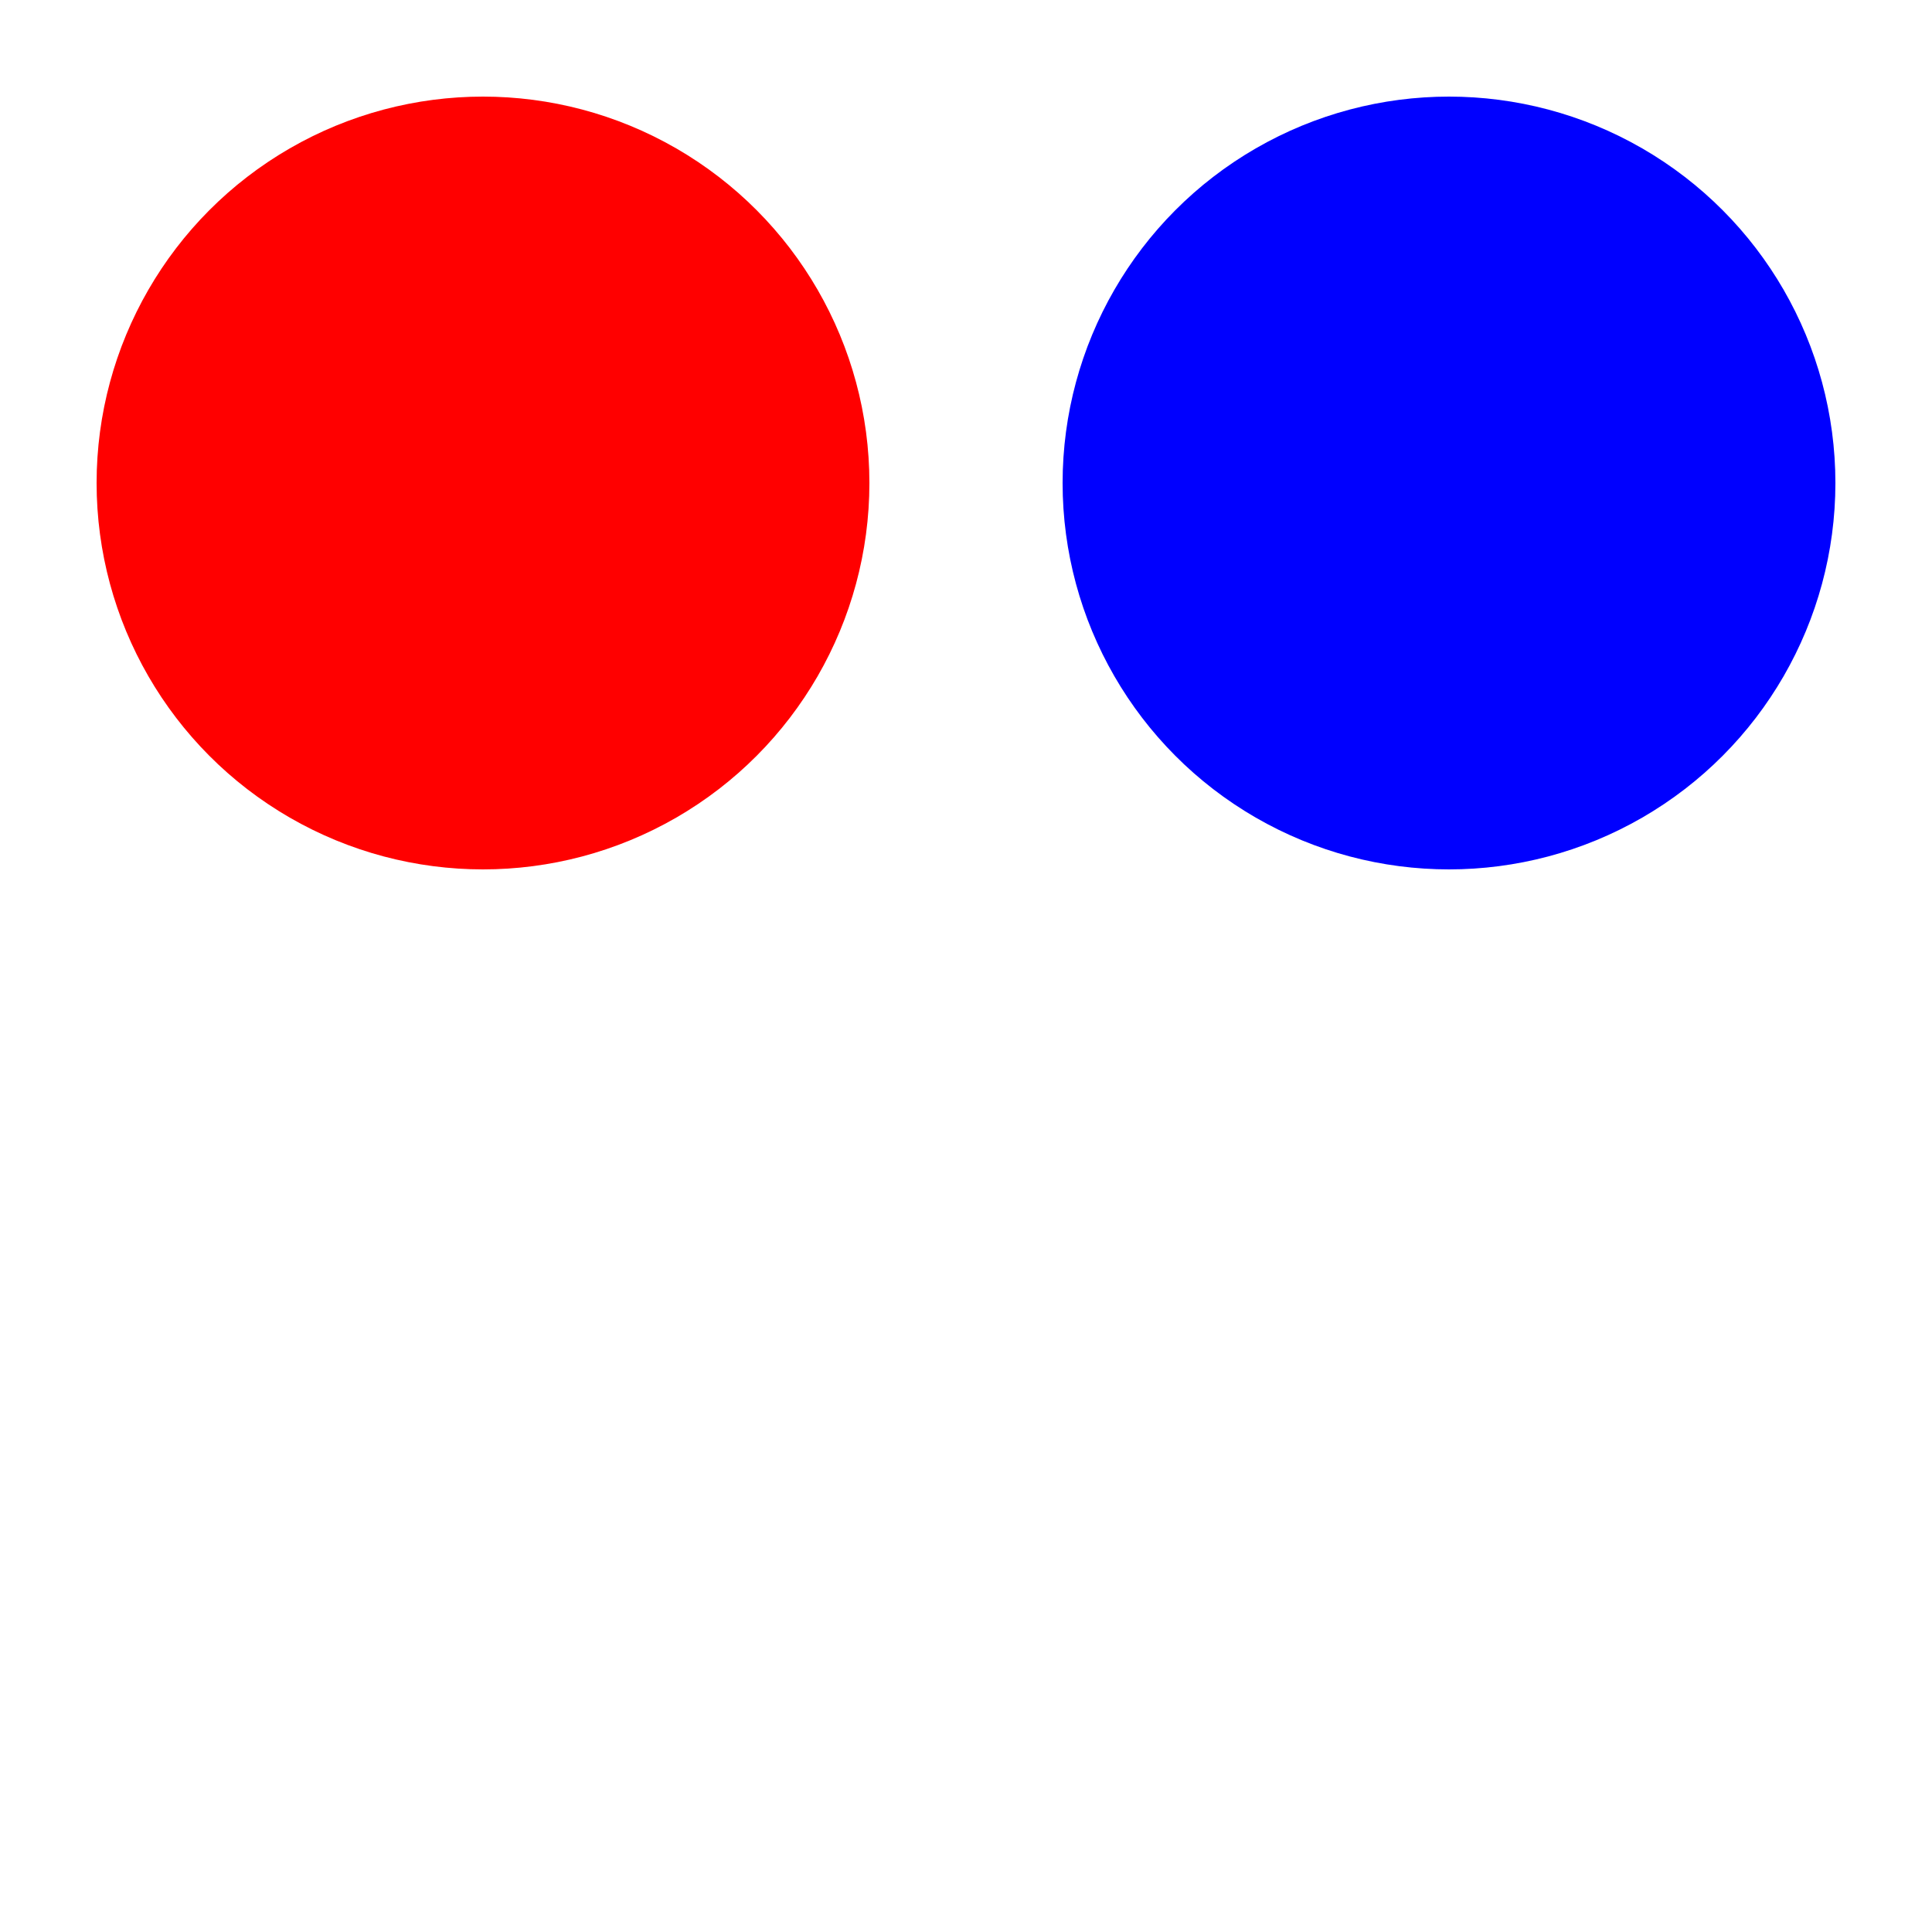 <svg width="200" height="200" xmlns="http://www.w3.org/2000/svg">
    <!-- Ein Kreis mit einem schließenden Tag:-->
    <circle cx="50" cy="50" r="40" fill="red"></circle>

    <!-- Ein selbstschließender Kreis. Wichtig ist das / ganz rechts.-->
    <circle cx="150" cy="50" r="40" fill="blue"/>
</svg>